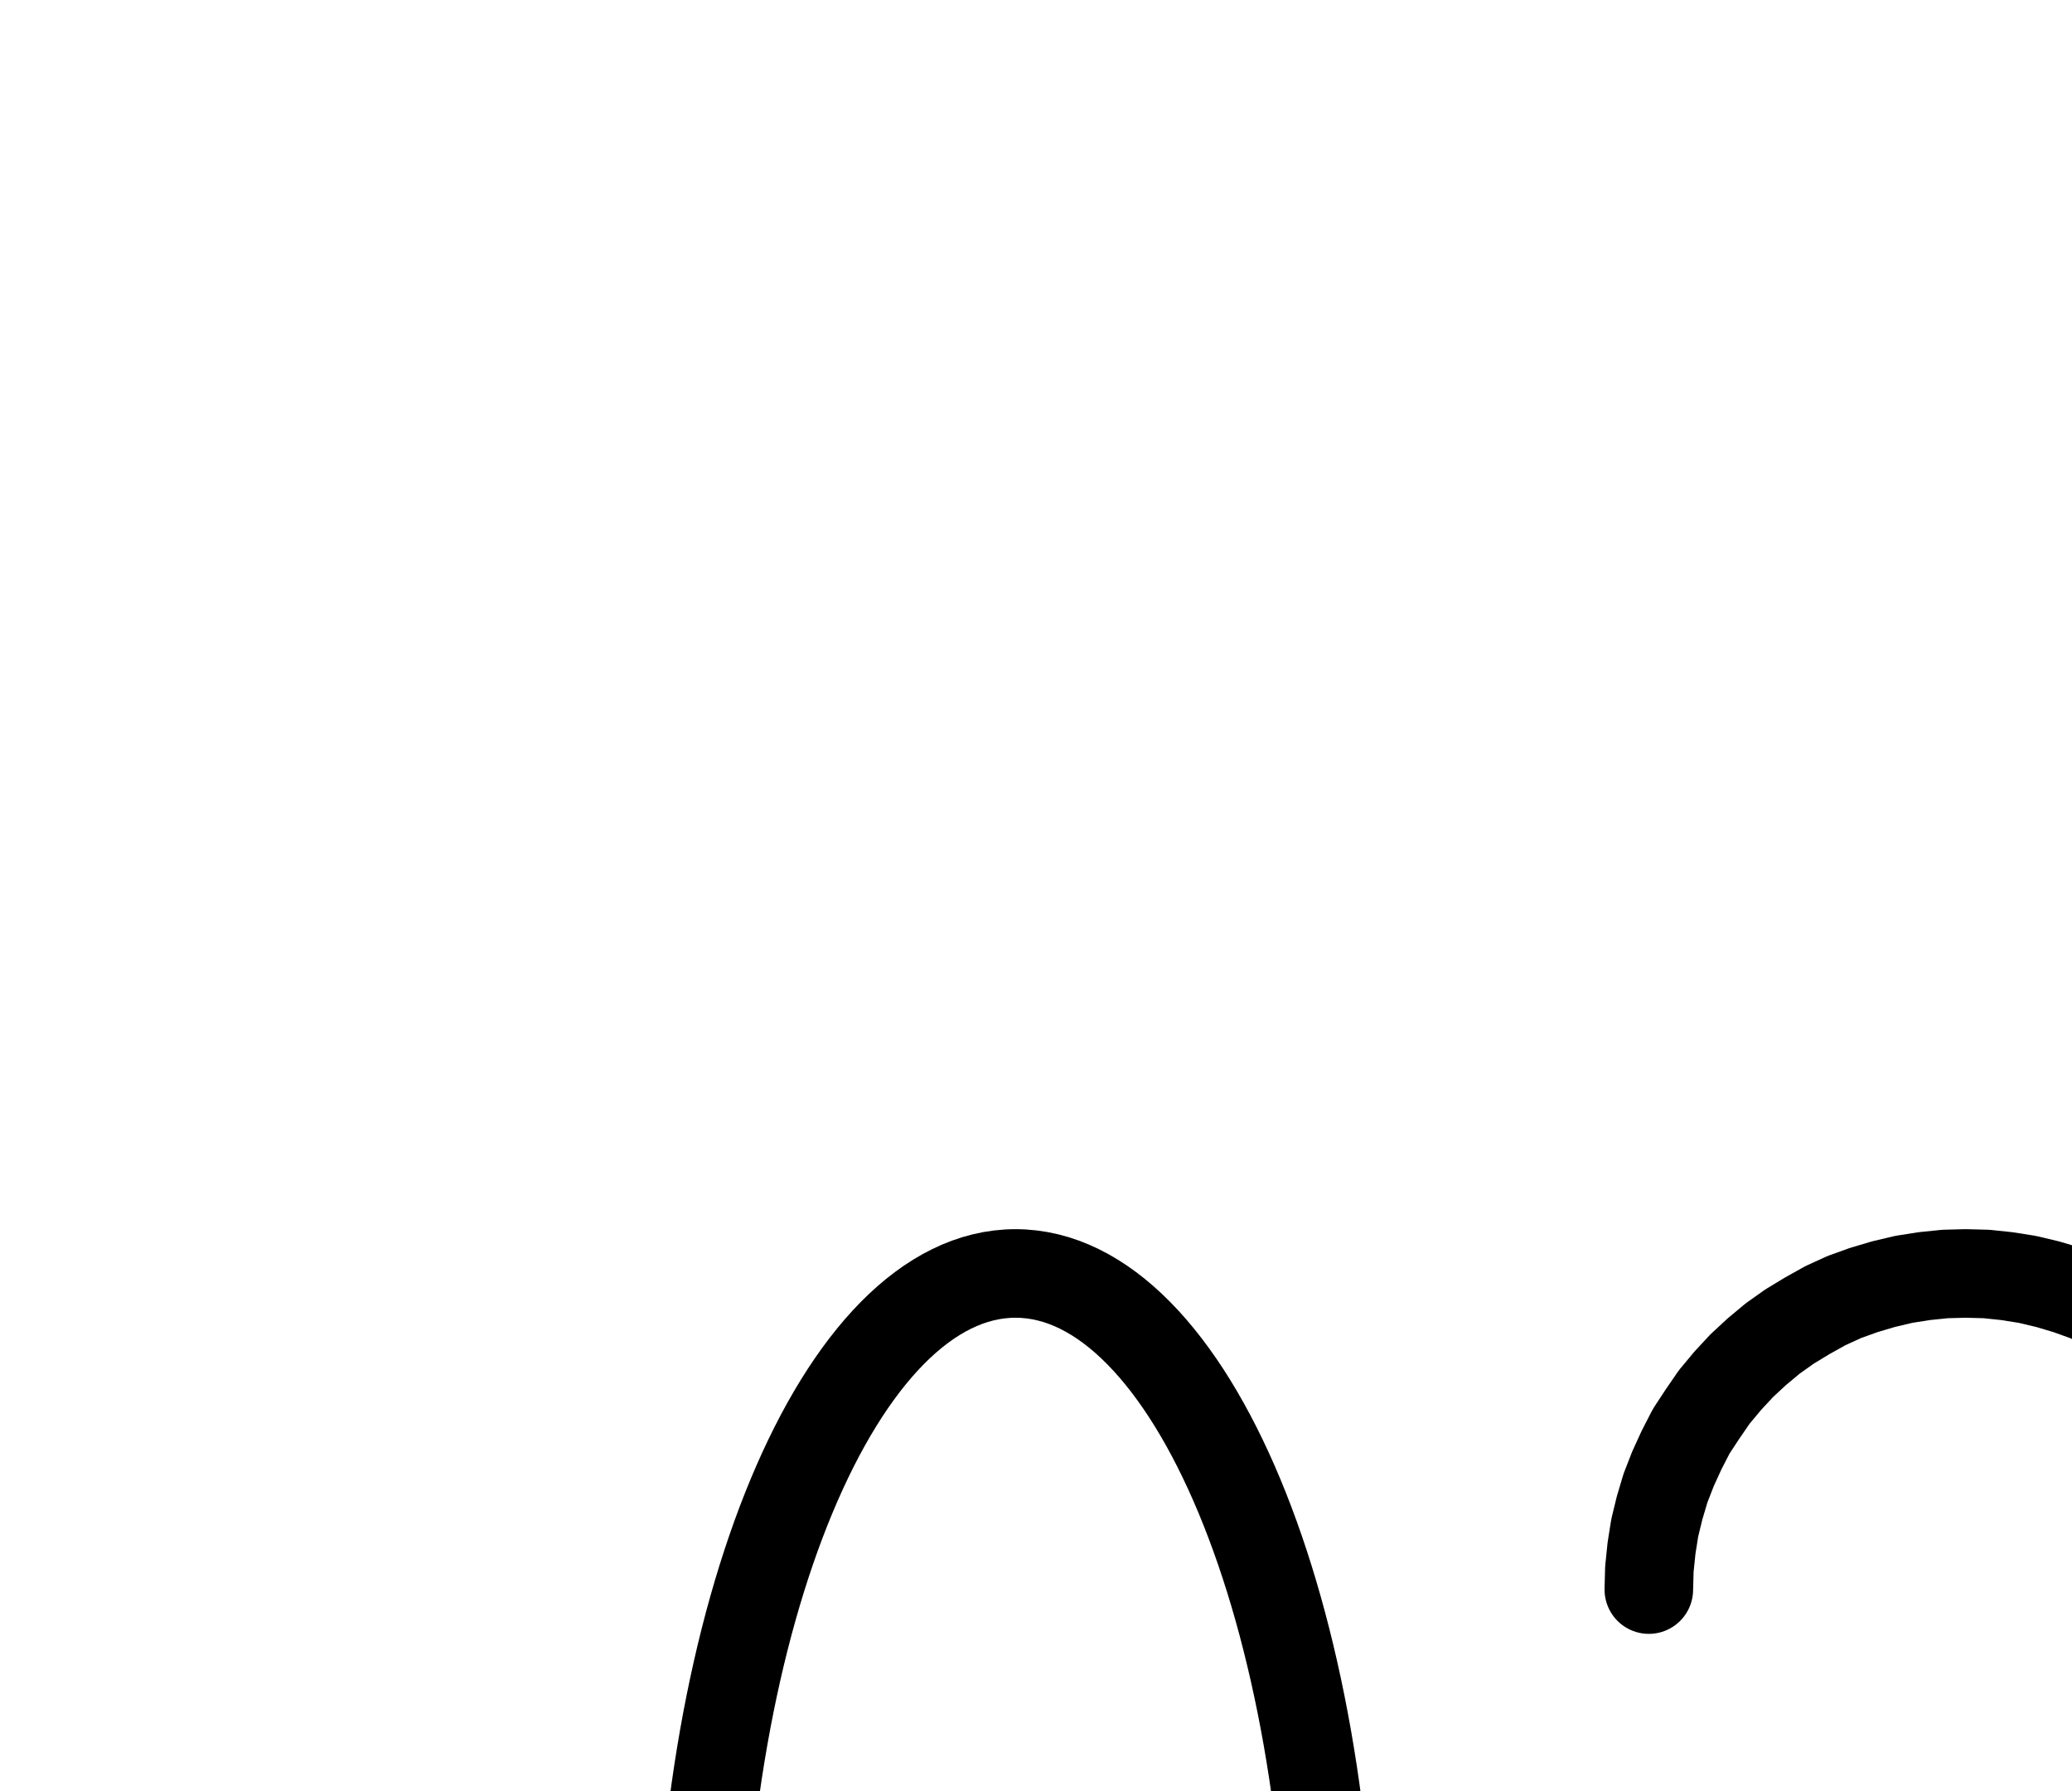<?xml version="1.0" encoding="UTF-8" standalone="no"?>
<!-- Created with Inkscape (http://www.inkscape.org/) -->

<svg
   version="1.1"
   id="svg1"
   width="617.667"
   height="533.92"
   viewBox="0 0 617.667 533.92"
   sodipodi:docname="IronVitriol5.pdf"
   xmlns:inkscape="http://www.inkscape.org/namespaces/inkscape"
   xmlns:sodipodi="http://sodipodi.sourceforge.net/DTD/sodipodi-0.dtd"
   xmlns="http://www.w3.org/2000/svg"
   xmlns:svg="http://www.w3.org/2000/svg">
  <defs
     id="defs1">
    <clipPath
       clipPathUnits="userSpaceOnUse"
       id="clipPath2">
      <path
         d="M 0,0.16 V 1122.56 H 793.6 V 0.16 Z"
         transform="translate(-397.12,-506)"
         clip-rule="evenodd"
         id="path2" />
    </clipPath>
    <clipPath
       clipPathUnits="userSpaceOnUse"
       id="clipPath4">
      <path
         d="M 0,0.16 V 1122.56 H 793.6 V 0.16 Z"
         clip-rule="evenodd"
         id="path4" />
    </clipPath>
    <clipPath
       clipPathUnits="userSpaceOnUse"
       id="clipPath6">
      <path
         d="M 0,0.16 V 1122.56 H 793.6 V 0.16 Z"
         clip-rule="evenodd"
         id="path6" />
    </clipPath>
    <clipPath
       clipPathUnits="userSpaceOnUse"
       id="clipPath8">
      <path
         d="M 0,0.16 V 1122.56 H 793.6 V 0.16 Z"
         transform="translate(-585.92,-468.16)"
         clip-rule="evenodd"
         id="path8" />
    </clipPath>
    <clipPath
       clipPathUnits="userSpaceOnUse"
       id="clipPath10">
      <path
         d="M 0,0.16 V 1122.56 H 793.6 V 0.16 Z"
         transform="translate(-491.52,-656.96)"
         clip-rule="evenodd"
         id="path10" />
    </clipPath>
  </defs>
  <sodipodi:namedview
     id="namedview1"
     pagecolor="#505050"
     bordercolor="#eeeeee"
     borderopacity="1"
     inkscape:showpageshadow="0"
     inkscape:pageopacity="0"
     inkscape:pagecheckerboard="0"
     inkscape:deskcolor="#505050">
    <inkscape:page
       x="0"
       y="0"
       inkscape:label="1"
       id="page1"
       width="617.667"
       height="533.92"
       margin="0"
       bleed="0" />
  </sodipodi:namedview>
  <g
     id="g1"
     inkscape:groupmode="layer"
     inkscape:label="1">
    <path
       id="path1"
       d="M 0,0 C 0,-125.08 -42.26,-226.48 -94.4,-226.48 -146.54,-226.48 -188.8,-125.08 -188.8,0 c 0,125.08 42.26,226.48 94.4,226.48 C -42.26,226.48 0,125.08 0,0 Z"
       style="fill:none;stroke:#000000;stroke-width:26.4;stroke-linecap:round;stroke-linejoin:round;stroke-miterlimit:10;stroke-dasharray:none;stroke-opacity:1"
       transform="translate(397.12,606.107)"
       clip-path="url(#clipPath2)" />
    <path
       id="path3"
       d="M 113.92,468.16 H 585.92"
       style="fill:none;stroke:#000000;stroke-width:26.4;stroke-linecap:round;stroke-linejoin:round;stroke-miterlimit:10;stroke-dasharray:none;stroke-opacity:1"
       transform="translate(0,100.107)"
       clip-path="url(#clipPath4)" />
    <path
       id="path5"
       d="M 113.92,562.56 H 585.92"
       style="fill:none;stroke:#000000;stroke-width:26.4;stroke-linecap:round;stroke-linejoin:round;stroke-miterlimit:10;stroke-dasharray:none;stroke-opacity:1"
       transform="translate(0,100.107)"
       clip-path="url(#clipPath6)" />
    <path
       id="path7"
       d="m 0,0 6.24,-0.16 6.08,-0.64 6.08,-0.96 6.08,-1.44 5.92,-1.76 5.76,-2.08 5.6,-2.56 5.44,-3.04 5.28,-3.2 4.96,-3.52 4.8,-4 4.48,-4.16 4.32,-4.64 3.84,-4.64 3.68,-5.12 3.2,-5.28 2.88,-5.44 2.56,-5.6 L 89.44,-64 l 1.76,-5.92 1.44,-5.92 0.96,-6.24 0.64,-6.08 0.16,-6.24 -0.16,-6.08 -0.64,-6.24 -0.96,-6.08 -1.44,-5.92 -1.76,-5.92 -2.24,-5.76 -2.56,-5.6 -2.88,-5.6 -3.2,-5.12 -3.68,-5.12 -3.84,-4.8 -4.32,-4.48 -4.48,-4.16 -4.8,-4 -4.96,-3.52 -5.28,-3.2 -5.44,-3.04 -5.6,-2.56 -5.76,-2.08 -5.92,-1.76 -6.08,-1.44 -6.08,-0.96 -6.08,-0.64 -6.24,-0.16 -6.08,0.16 -6.24,0.64 -6.08,0.96 -6.08,1.44 -5.92,1.76 -5.76,2.08 -5.6,2.56 -5.44,3.04 -5.28,3.2 -4.96,3.52 -4.8,4 -4.48,4.16 -4.16,4.48 -4,4.8 -3.52,5.12 -3.36,5.12 -2.88,5.6 -2.56,5.6 -2.24,5.76 -1.76,5.92 -1.44,5.92 -0.96,6.08 -0.64,6.24 -0.16,6.08"
       style="fill:none;stroke:#000000;stroke-width:26.4;stroke-linecap:round;stroke-linejoin:round;stroke-miterlimit:10;stroke-dasharray:none;stroke-opacity:1"
       transform="translate(585.92,568.267)"
       clip-path="url(#clipPath8)" />
    <path
       id="path9"
       d="m 0,0 0.16,6.24 0.64,6.08 0.96,6.08 1.44,6.08 1.76,5.92 2.24,5.76 2.56,5.6 2.88,5.44 L 16,52.48 l 3.52,4.96 4,4.8 4.16,4.64 4.48,4.16 4.8,3.84 4.96,3.68 5.28,3.2 5.44,2.88 5.6,2.56 L 64,89.44 69.92,91.2 76,92.64 l 6.08,0.96 6.24,0.64 6.08,0.16 6.24,-0.16 6.08,-0.64 6.08,-0.96 6.08,-1.44 5.92,-1.76 5.76,-2.24 5.6,-2.56 5.44,-2.88 5.28,-3.2 4.96,-3.68 4.8,-3.84 4.48,-4.16 4.32,-4.64 3.84,-4.8 L 172.96,52.48 176.16,47.2 179.04,41.76 181.6,36.16 183.84,30.4 185.6,24.48 187.04,18.4 188,12.32 188.64,6.24 188.8,0 188.64,-6.08 188,-12.32 187.04,-18.4 185.6,-24.32 183.84,-30.24 181.6,-36 179.04,-41.76 176.16,-47.2 172.96,-52.32 169.28,-57.44 l -3.84,-4.8 -4.32,-4.48 -4.48,-4.16 -4.8,-4 -4.96,-3.52 -5.28,-3.36 -5.44,-2.88 -5.6,-2.56 -5.76,-2.08 -5.92,-1.92 -6.08,-1.28 -6.08,-1.12 -6.08,-0.48 -6.24,-0.32"
       style="fill:none;stroke:#000000;stroke-width:26.4;stroke-linecap:round;stroke-linejoin:round;stroke-miterlimit:10;stroke-dasharray:none;stroke-opacity:1"
       transform="translate(491.52,757.067)"
       clip-path="url(#clipPath10)" />
  </g>
</svg>

